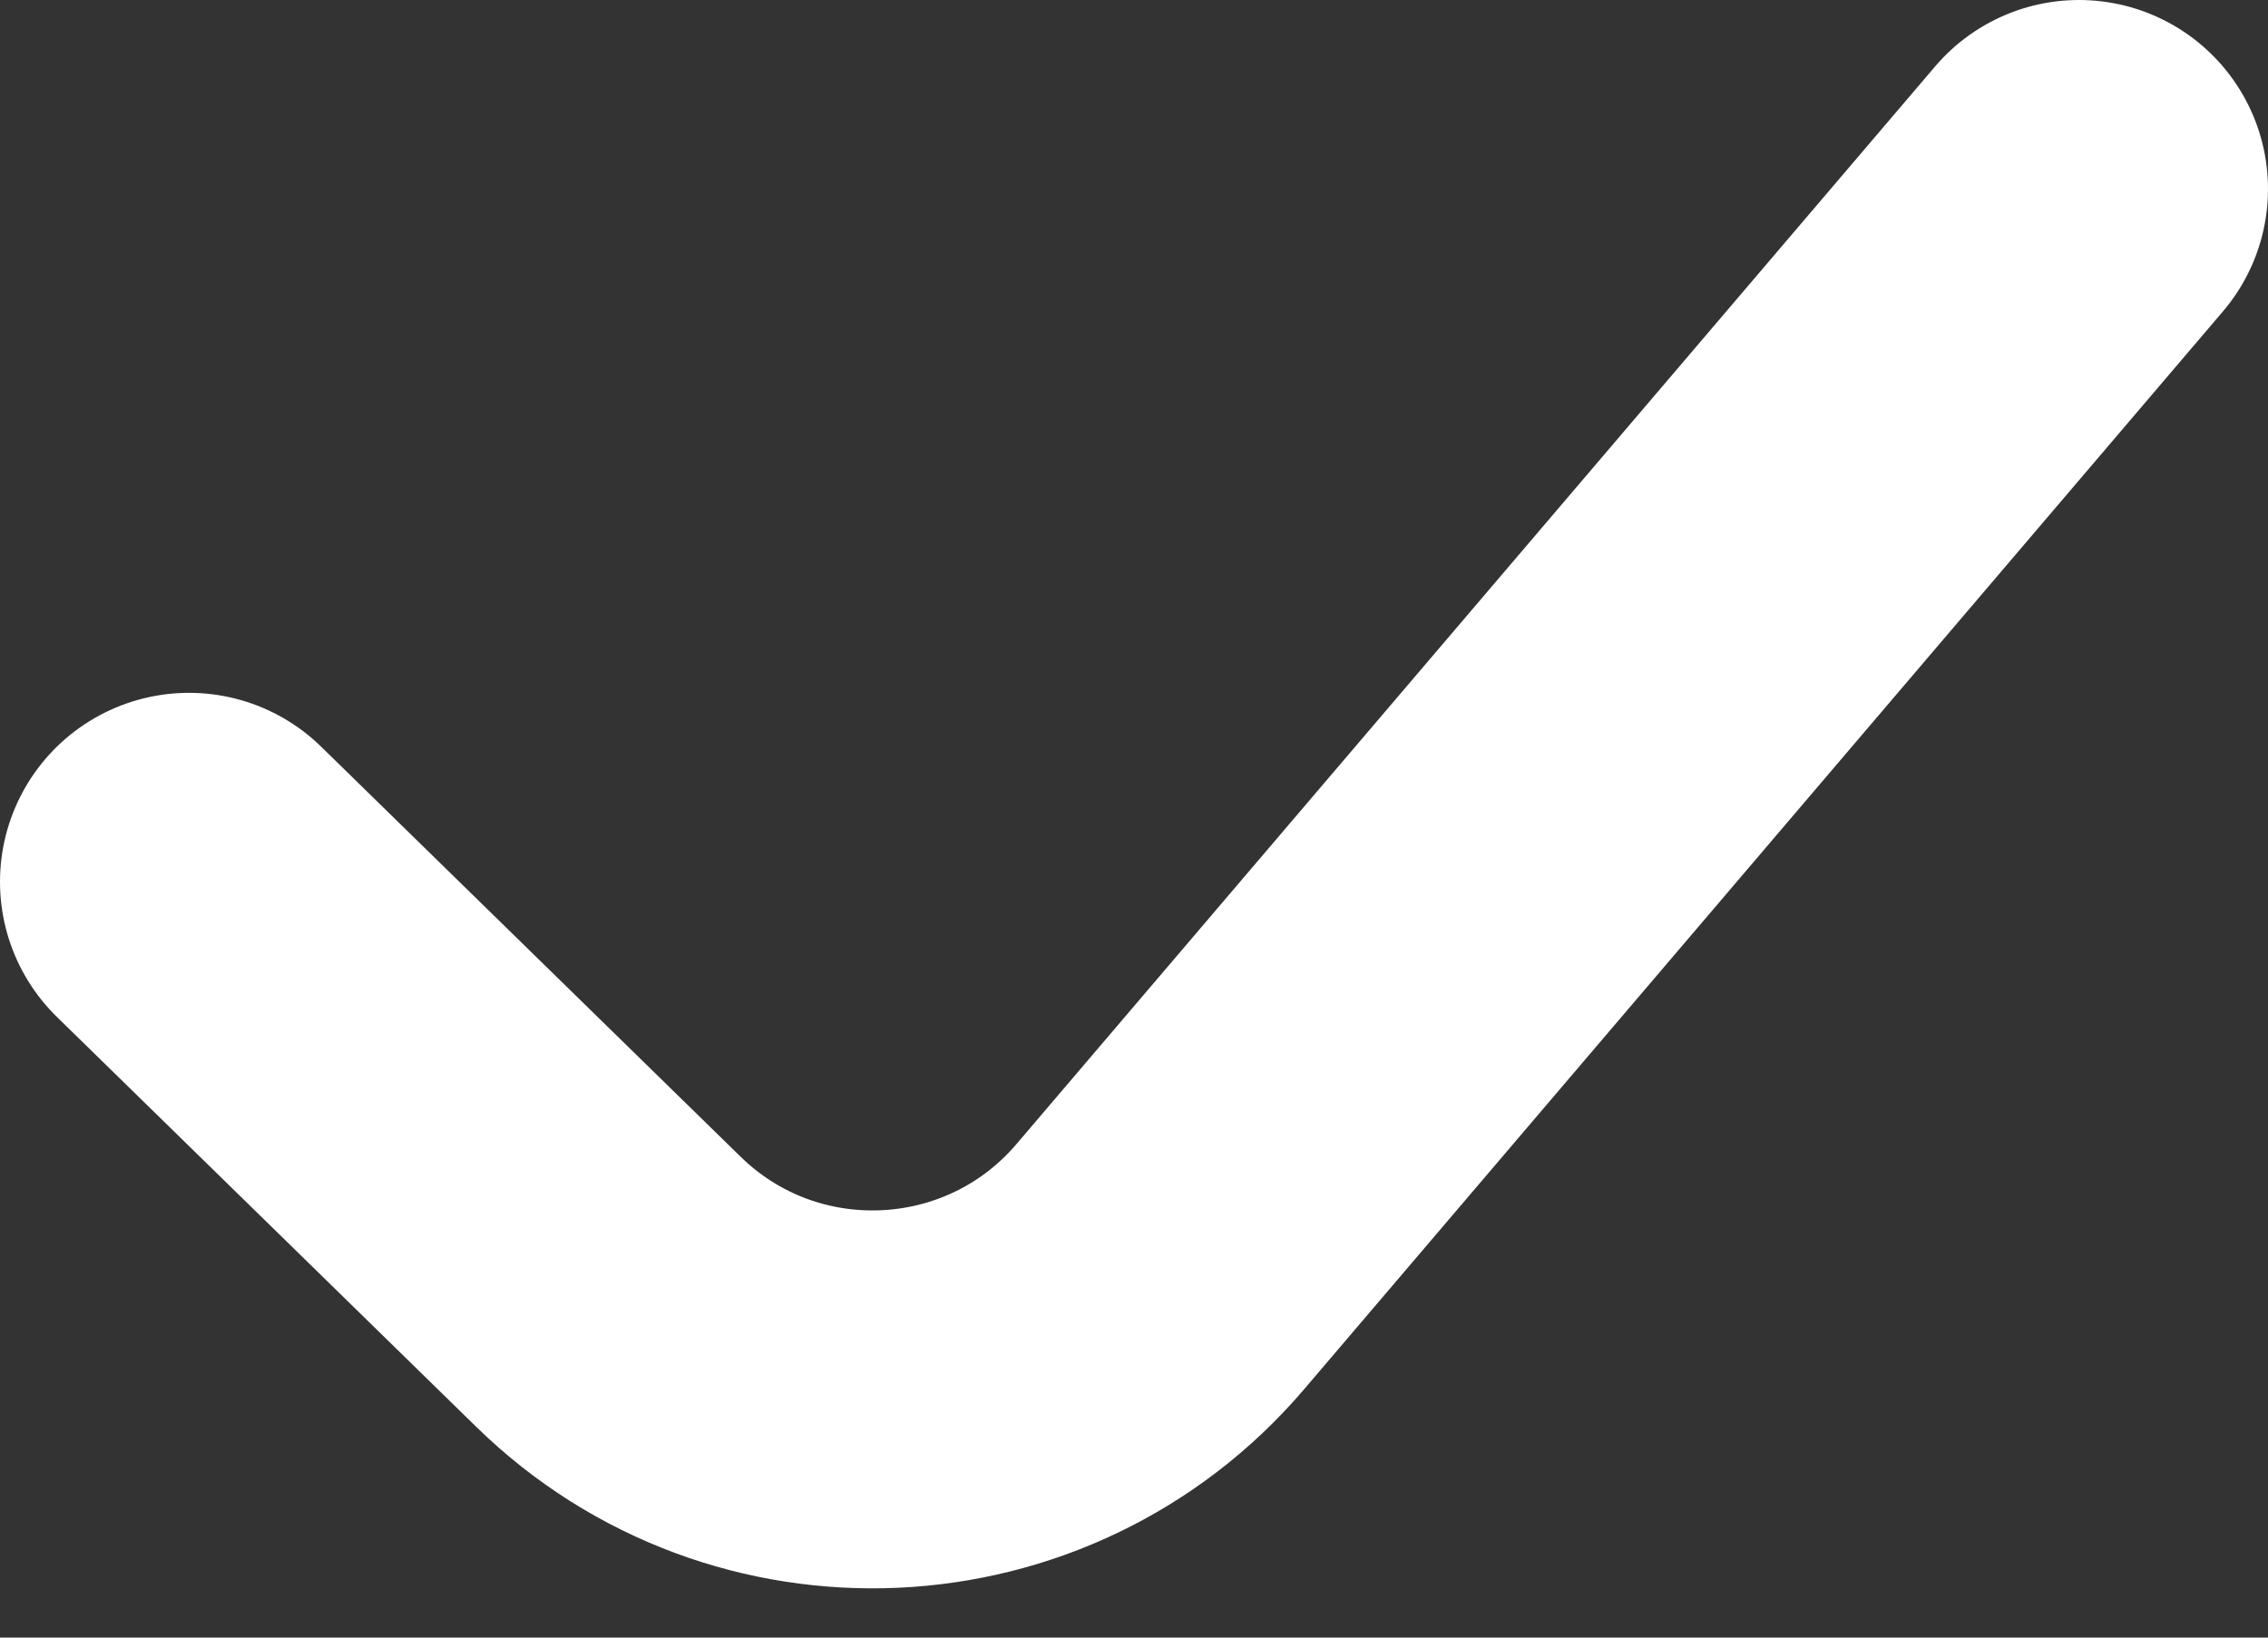 <svg width="18" height="13" viewBox="0 0 18 13" fill="none" xmlns="http://www.w3.org/2000/svg">
<rect x="0" y="0" width="18" height="13" fill="#333333" stroke="none"/>
<path d="M1.5 7L4.828 10.254C6.07 11.469 8.082 11.377 9.209 10.055L16.5 1.5" stroke="white" stroke-width="3" stroke-linecap="round"/>
</svg>
